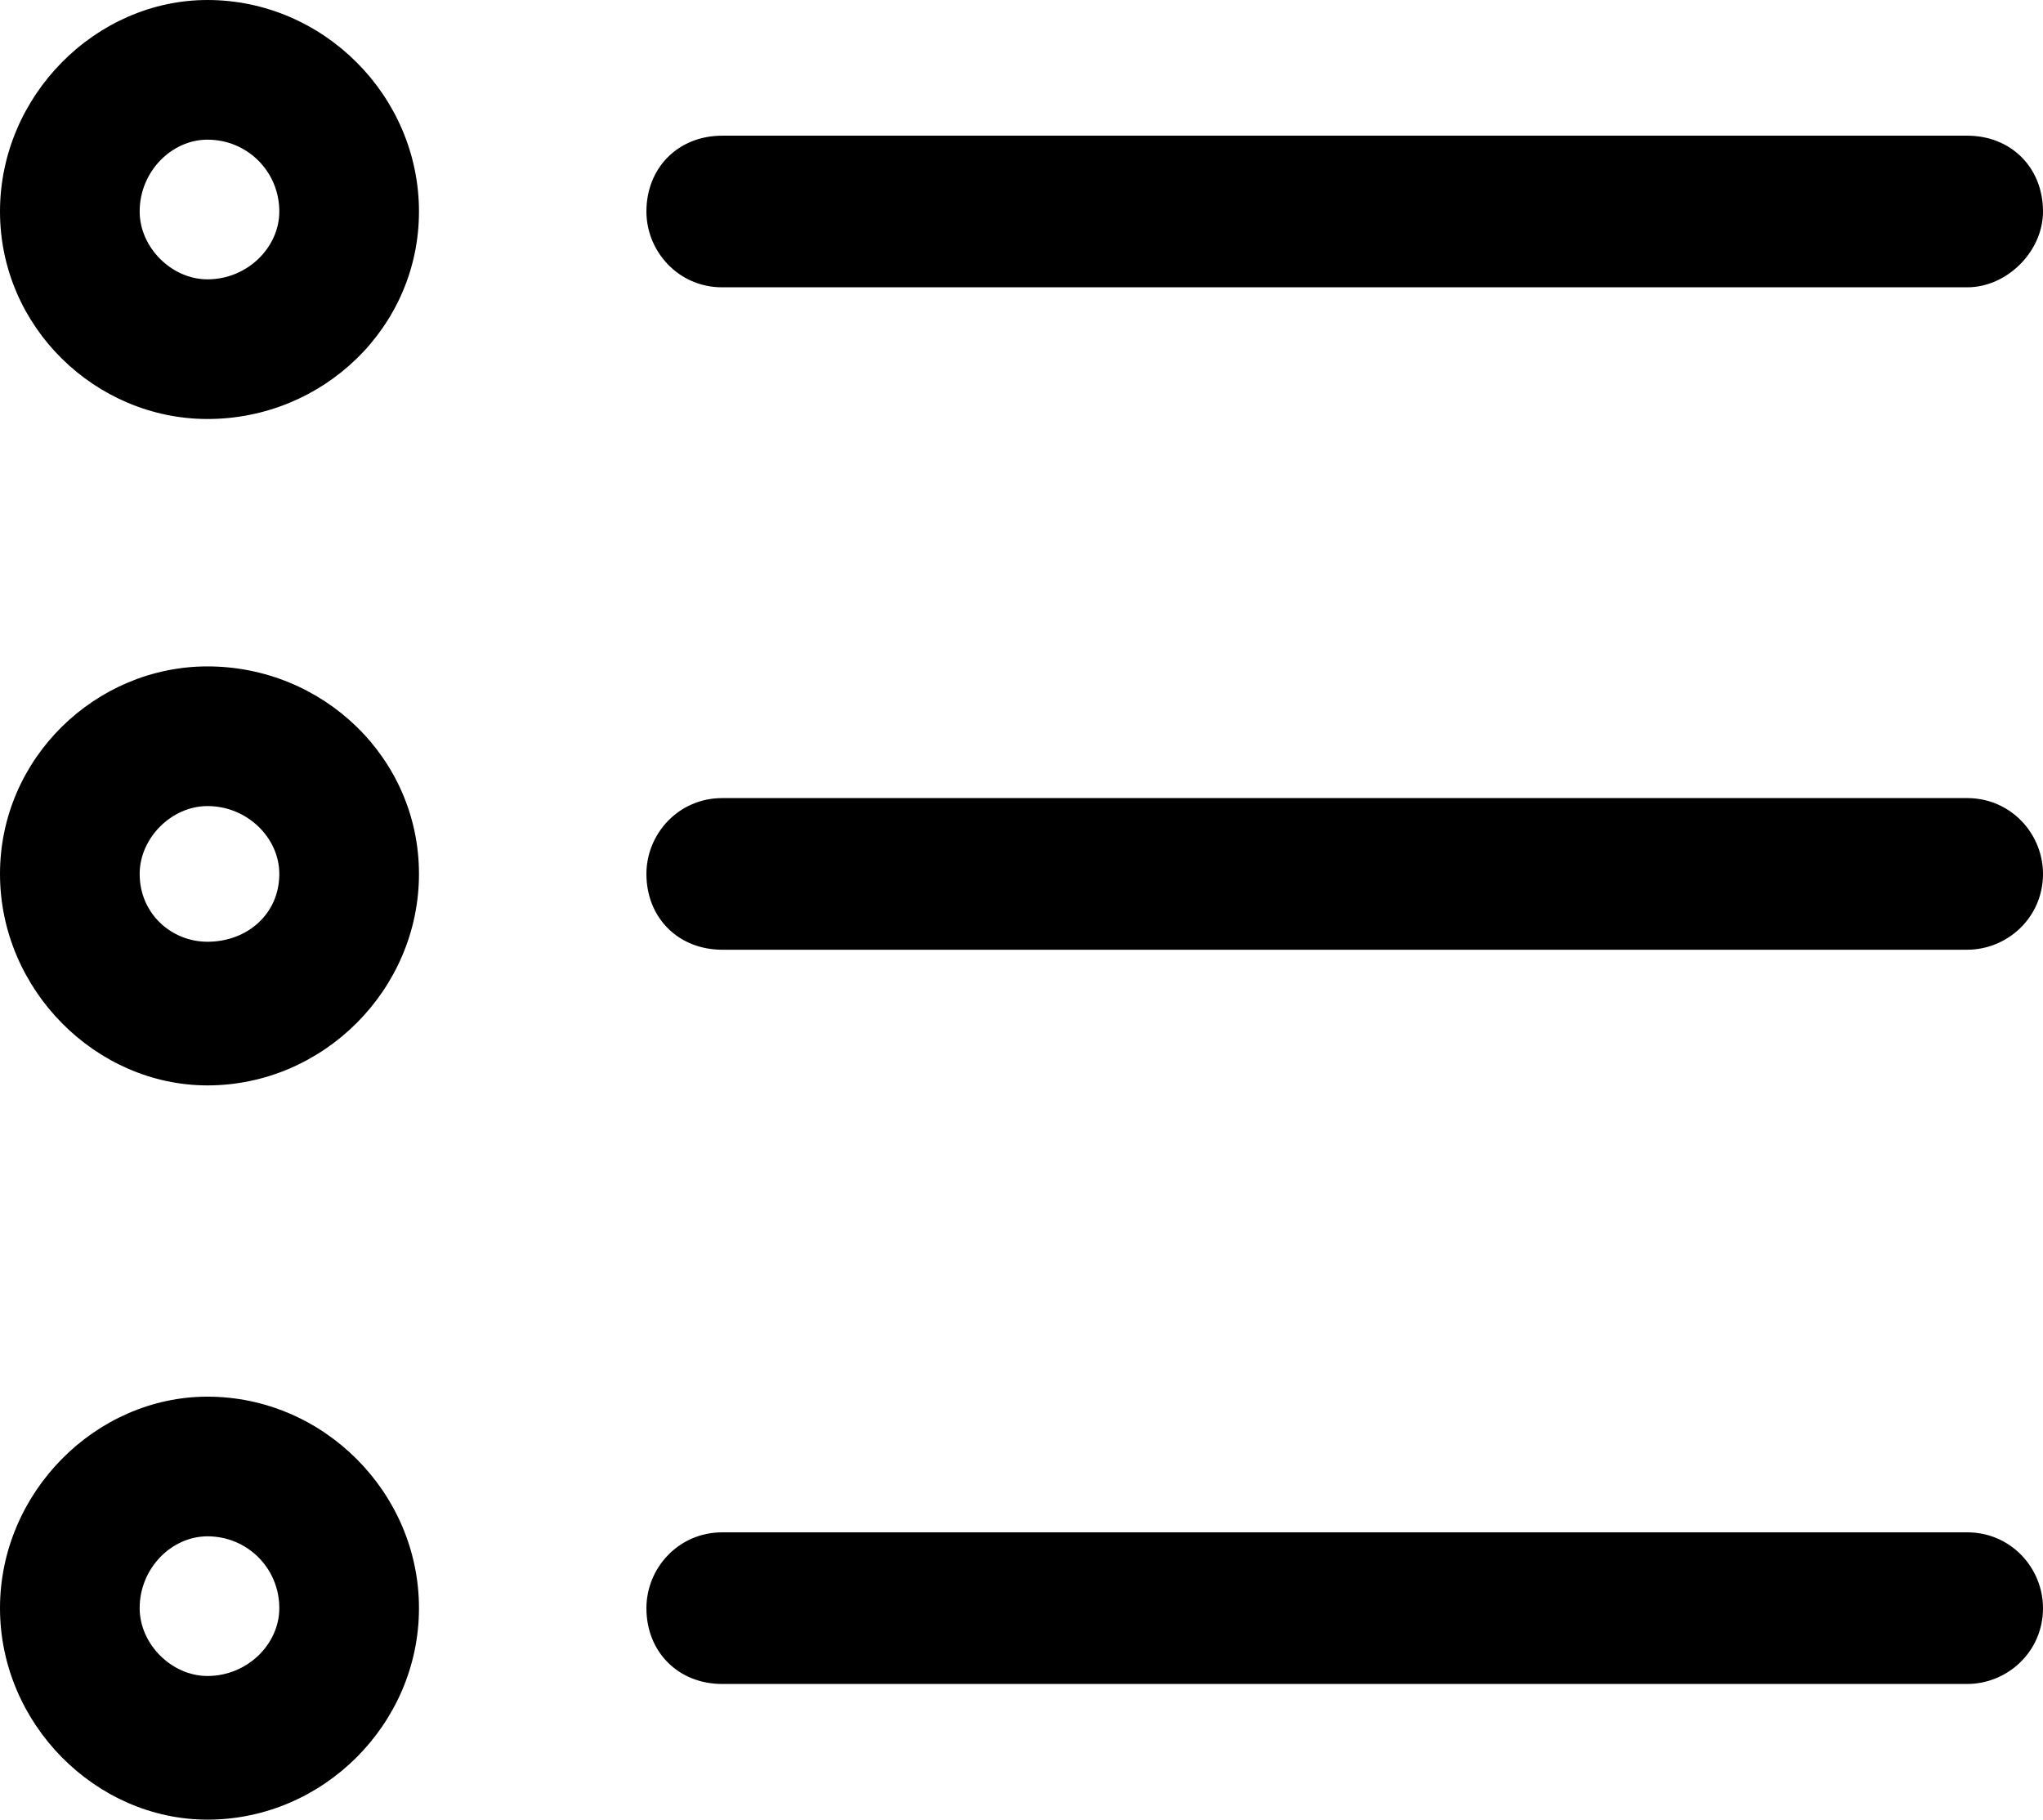 <?xml version="1.0" encoding="UTF-8" standalone="no"?>
<svg width="512px" height="456px" viewBox="0 0 512 456" version="1.1" xmlns="http://www.w3.org/2000/svg" xmlns:xlink="http://www.w3.org/1999/xlink">
    <!-- Generator: Sketch 3.8.3 (29802) - http://www.bohemiancoding.com/sketch -->
    <title>icon-lists-web</title>
    <desc>Created with Sketch.</desc>
    <defs></defs>
    <g id="Page-1" stroke="none" stroke-width="1" fill="none" fill-rule="evenodd">
        <g id="icon-lists-web" fill="#000000">
            <path d="M493,72 L181,72 C170,72 162,63 162,53 C162,42 170,34 181,34 L493,34 C504,34 512,42 512,53 C512,63 503,72 493,72 L493,72 Z M493,238 L181,238 C170,238 162,230 162,219 C162,209 170,200 181,200 L493,200 C504,200 512,209 512,219 C512,230 503,238 493,238 L493,238 Z M493,422 L181,422 C170,422 162,414 162,403 C162,393 170,384 181,384 L493,384 C504,384 512,393 512,403 C512,414 503,422 493,422 L493,422 Z M52,35 C62,35 70,43 70,53 C70,62 62,70 52,70 C43,70 35,62 35,53 C35,43 43,35 52,35 L52,35 Z M52,0 C24,0 0,24 0,53 C0,82 24,105 52,105 C81,105 105,82 105,53 C105,24 81,0 52,0 L52,0 Z M52,202 C62,202 70,210 70,219 C70,229 62,236 52,236 C43,236 35,229 35,219 C35,210 43,202 52,202 L52,202 Z M52,167 C24,167 0,190 0,219 C0,248 24,272 52,272 C81,272 105,248 105,219 C105,190 81,167 52,167 L52,167 Z M52,385 C62,385 70,393 70,403 C70,412 62,420 52,420 C43,420 35,412 35,403 C35,393 43,385 52,385 L52,385 Z M52,350 C24,350 0,374 0,403 C0,432 24,456 52,456 C81,456 105,432 105,403 C105,374 81,350 52,350 L52,350 Z" id="Shape"></path>
        </g>
    </g>
</svg>